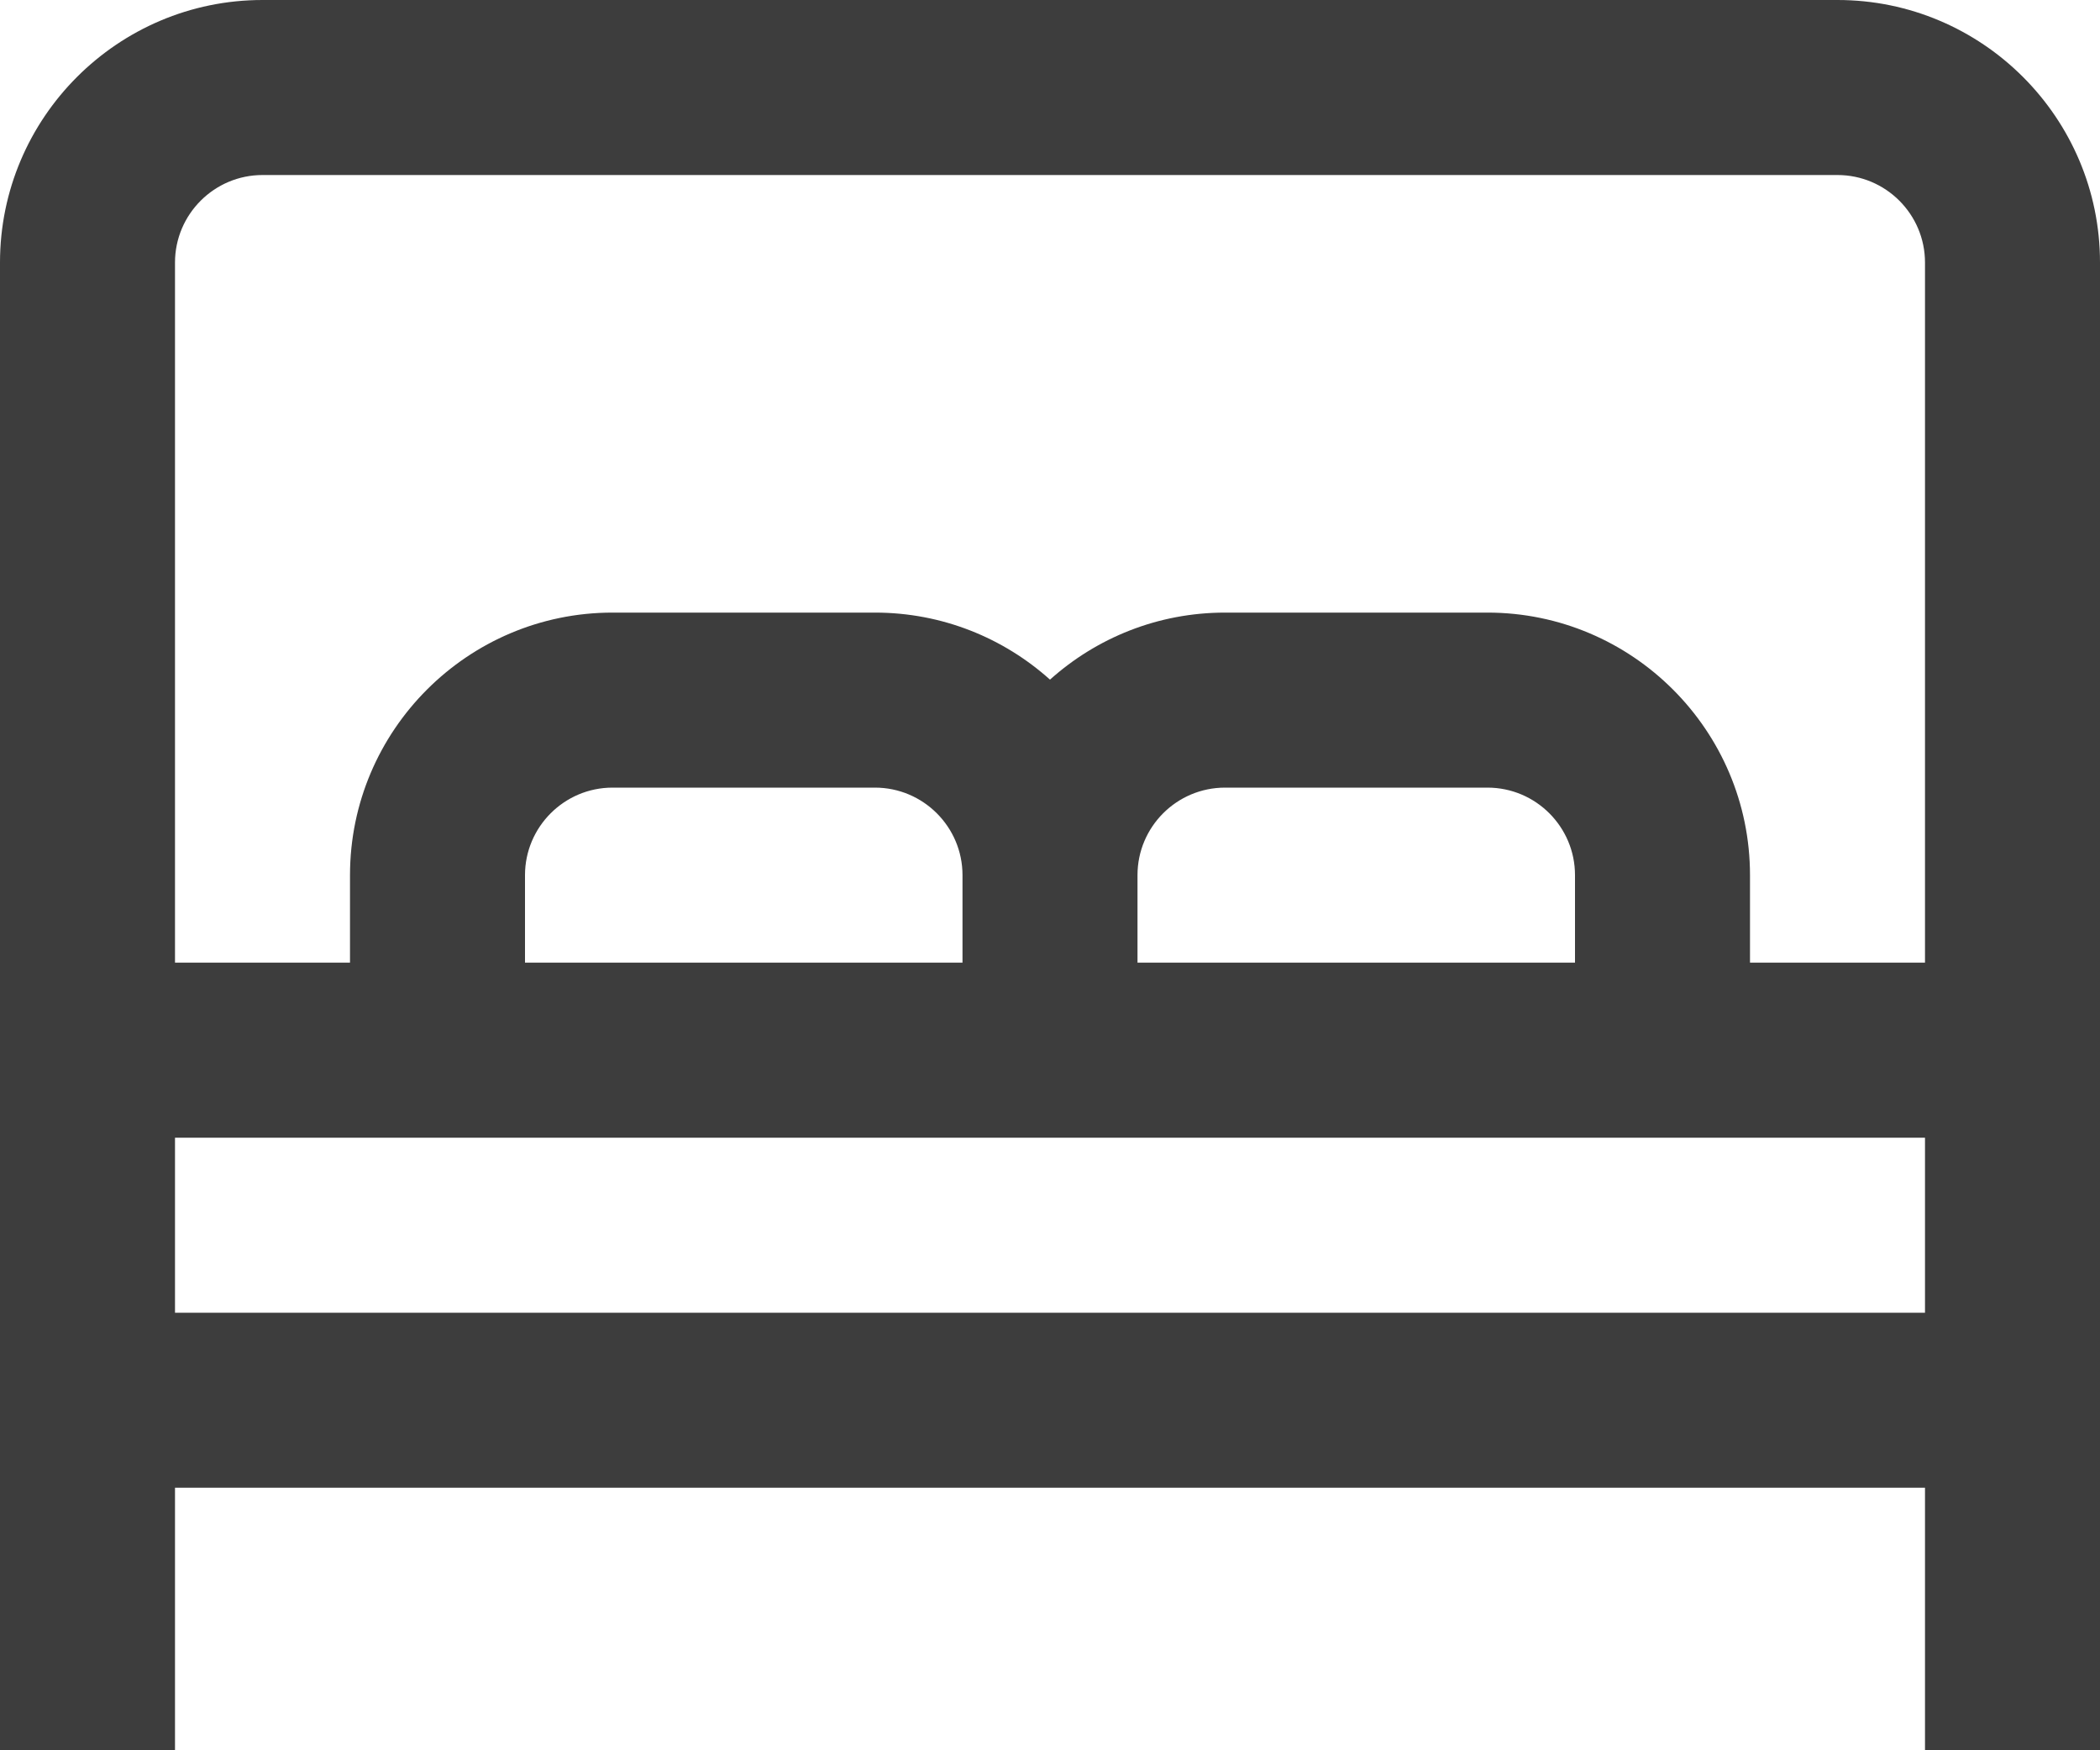 <svg width="24" height="20" viewBox="0 0 24 20" fill="none" xmlns="http://www.w3.org/2000/svg">
<path d="M21 0H3C1.346 0 0 1.346 0 3V20H2V17H22V20H24V3C24 1.346 22.654 0 21 0ZM3 2H21C21.552 2 22 2.449 22 3V11H20V10C20 8.346 18.654 7 17 7H14C13.232 7 12.531 7.29 12 7.766C11.469 7.29 10.768 7 10 7H7C5.346 7 4 8.346 4 10V11H2V3C2 2.449 2.449 2 3 2ZM11 11H6V10C6 9.449 6.449 9 7 9H10C10.551 9 11 9.449 11 10V11ZM13 10C13 9.449 13.448 9 14 9H17C17.552 9 18 9.449 18 10V11H13V10ZM2 15V13H22V15H2Z" fill="#3D3D3D"/>
</svg>

